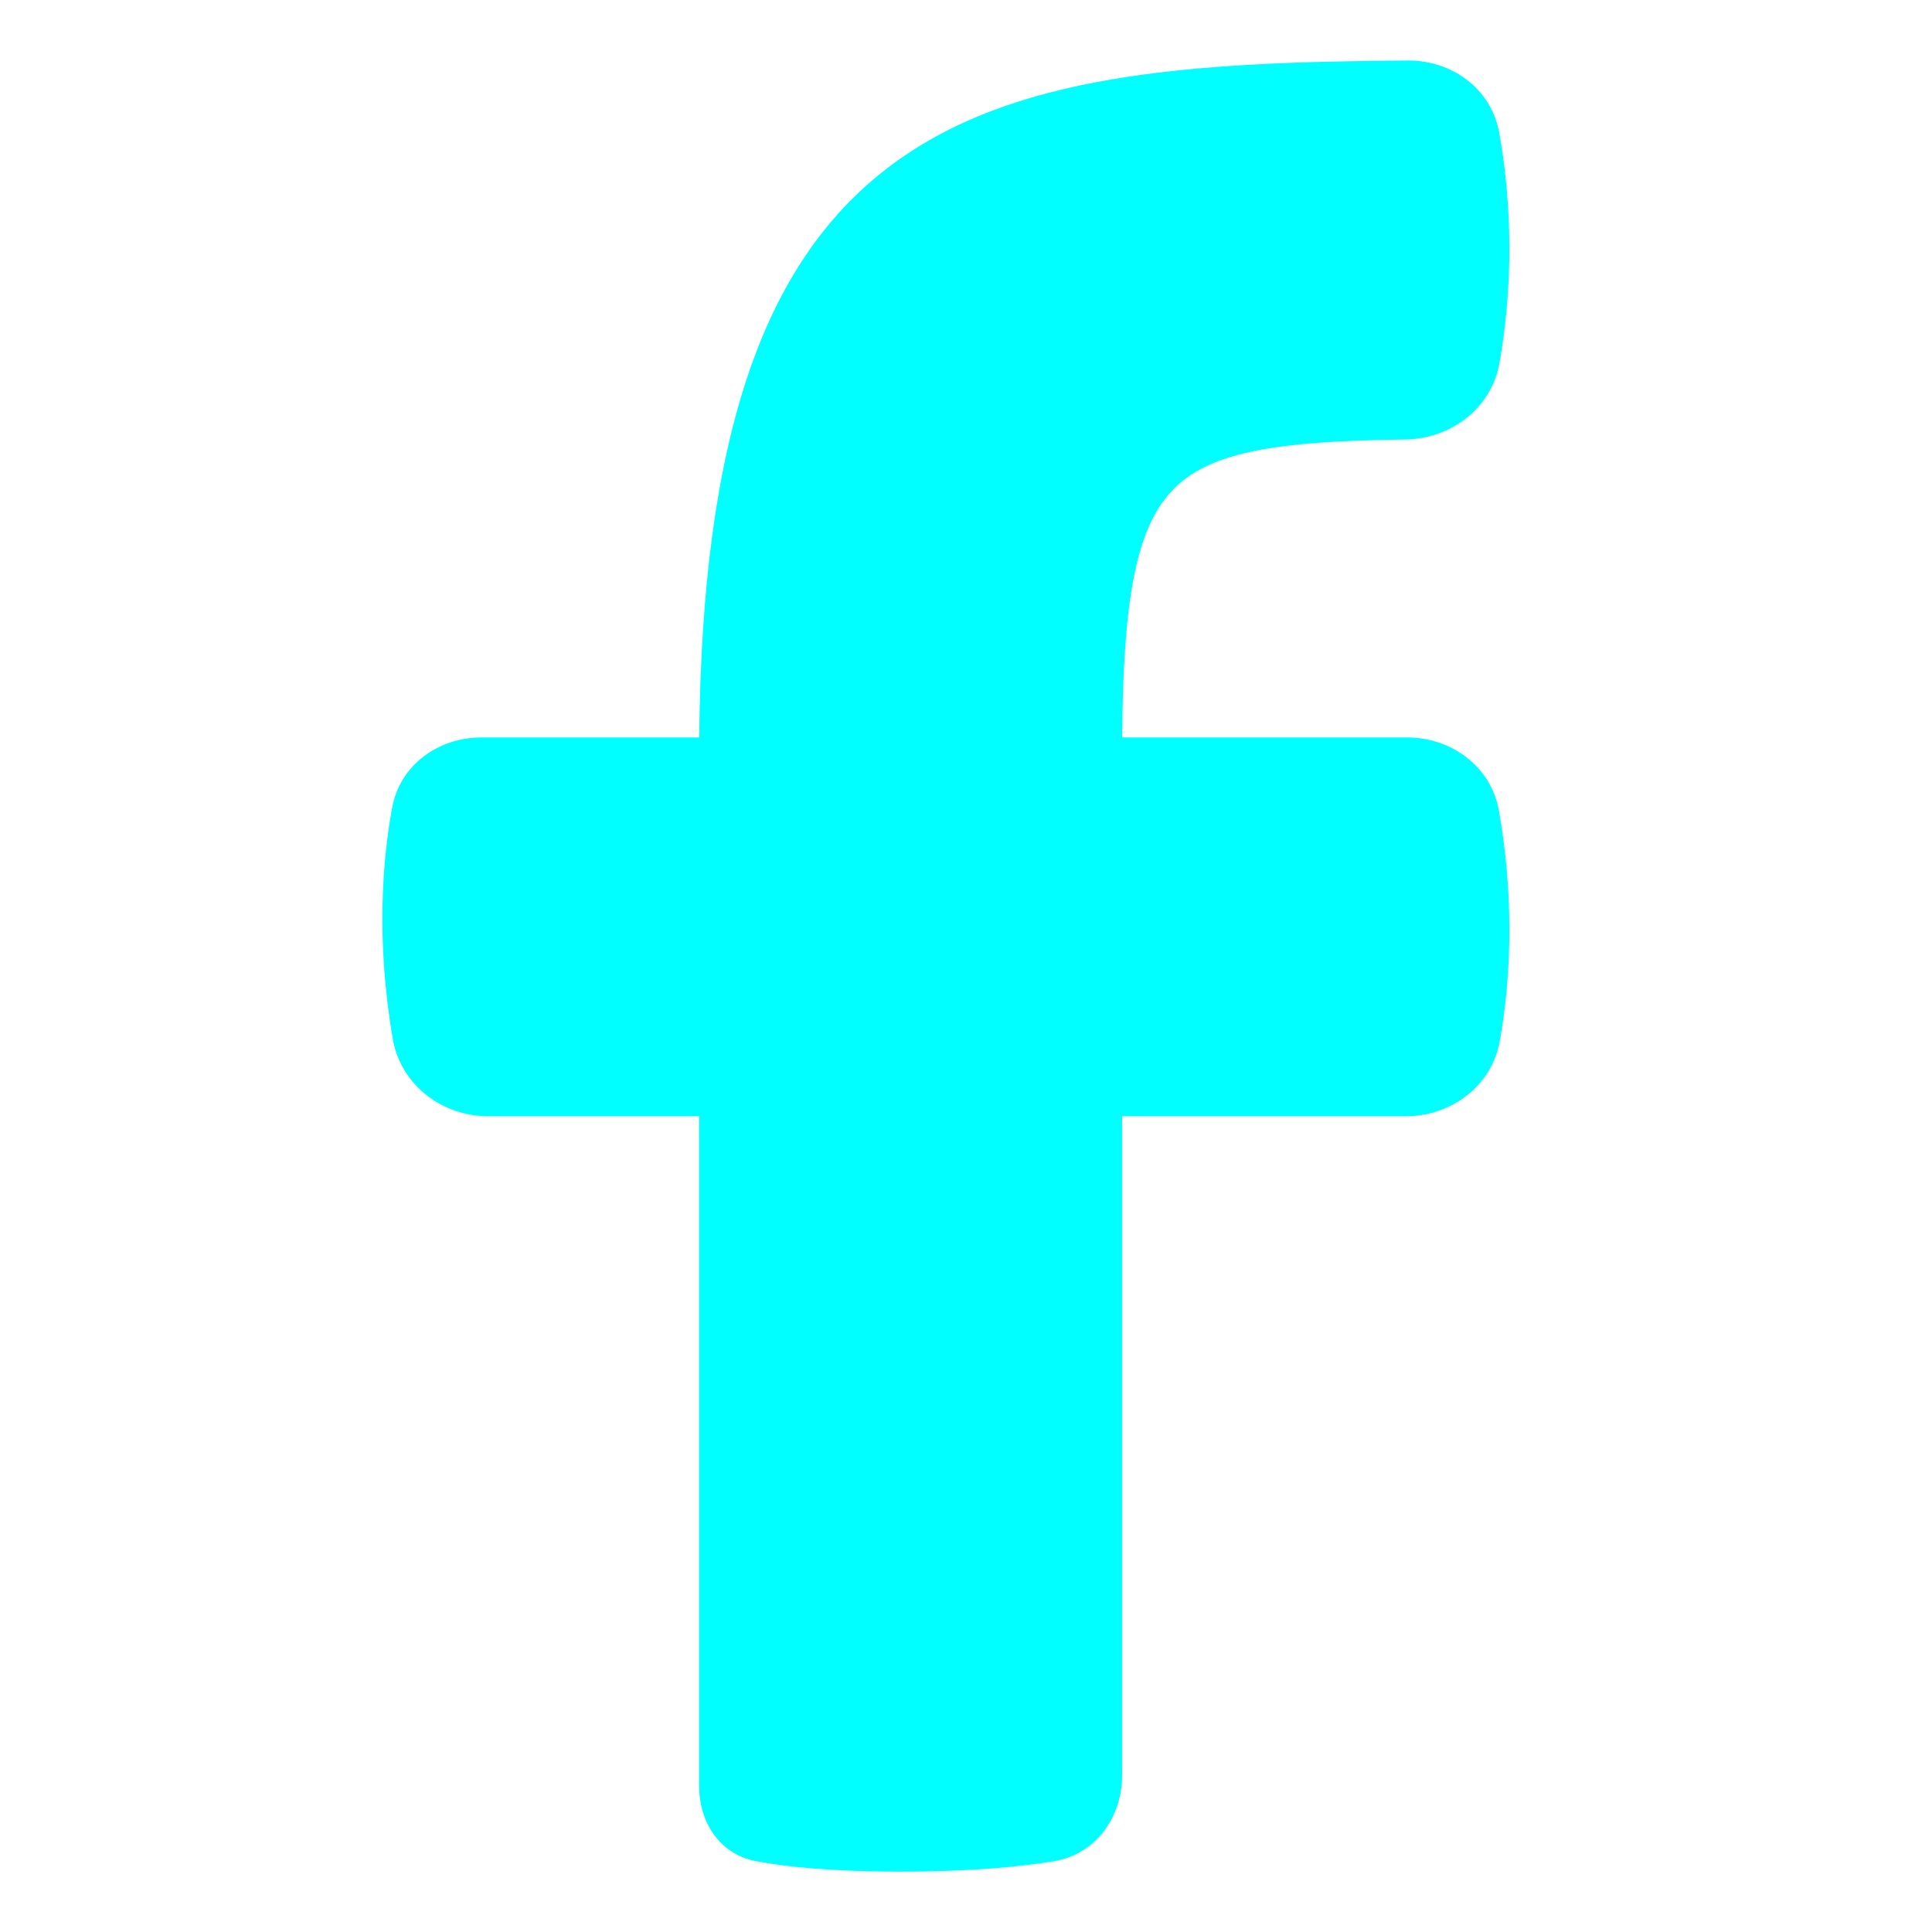 <svg
    xmlns="http://www.w3.org/2000/svg"
    fill="none"
    viewBox="0 0 48 48"
    height="16"
    width="16"
    role="graphics-symbol"
    aria-labelledby="title-tb01-dark desc-tb01-dark"
>
    <path
        fill="cyan"
        fillRule="evenodd"
        d="M37.249 3.302C37.05 2.186 36.051 1.497 34.988 1.504C32.261 1.521 29.793 1.603 27.633 1.97C25.471 2.337 23.584 2.994 22.038 4.183C18.993 6.524 17.438 10.787 17.372 18.322H11.955C10.925 18.322 9.945 18.974 9.743 20.067C9.513 21.312 9.331 23.311 9.756 25.801C9.955 26.965 10.994 27.732 12.123 27.732H17.37V44.387C17.37 45.217 17.835 46.059 18.783 46.24C19.502 46.377 20.63 46.5 22.375 46.5C24.117 46.5 25.347 46.378 26.172 46.244C27.251 46.068 27.878 45.119 27.878 44.119V27.732H34.932C36.026 27.732 37.056 27.009 37.261 25.866C37.674 23.562 37.474 21.475 37.244 20.156C37.047 19.028 36.044 18.322 34.965 18.322H27.88C27.892 16.711 27.966 15.456 28.145 14.473C28.341 13.392 28.655 12.688 29.104 12.205C29.55 11.726 30.182 11.41 31.128 11.212C32.083 11.012 33.313 10.941 34.912 10.919C36.013 10.905 37.051 10.172 37.254 9.018C37.672 6.642 37.479 4.592 37.249 3.302Z"
        clipRule="evenodd"
    />
</svg>
